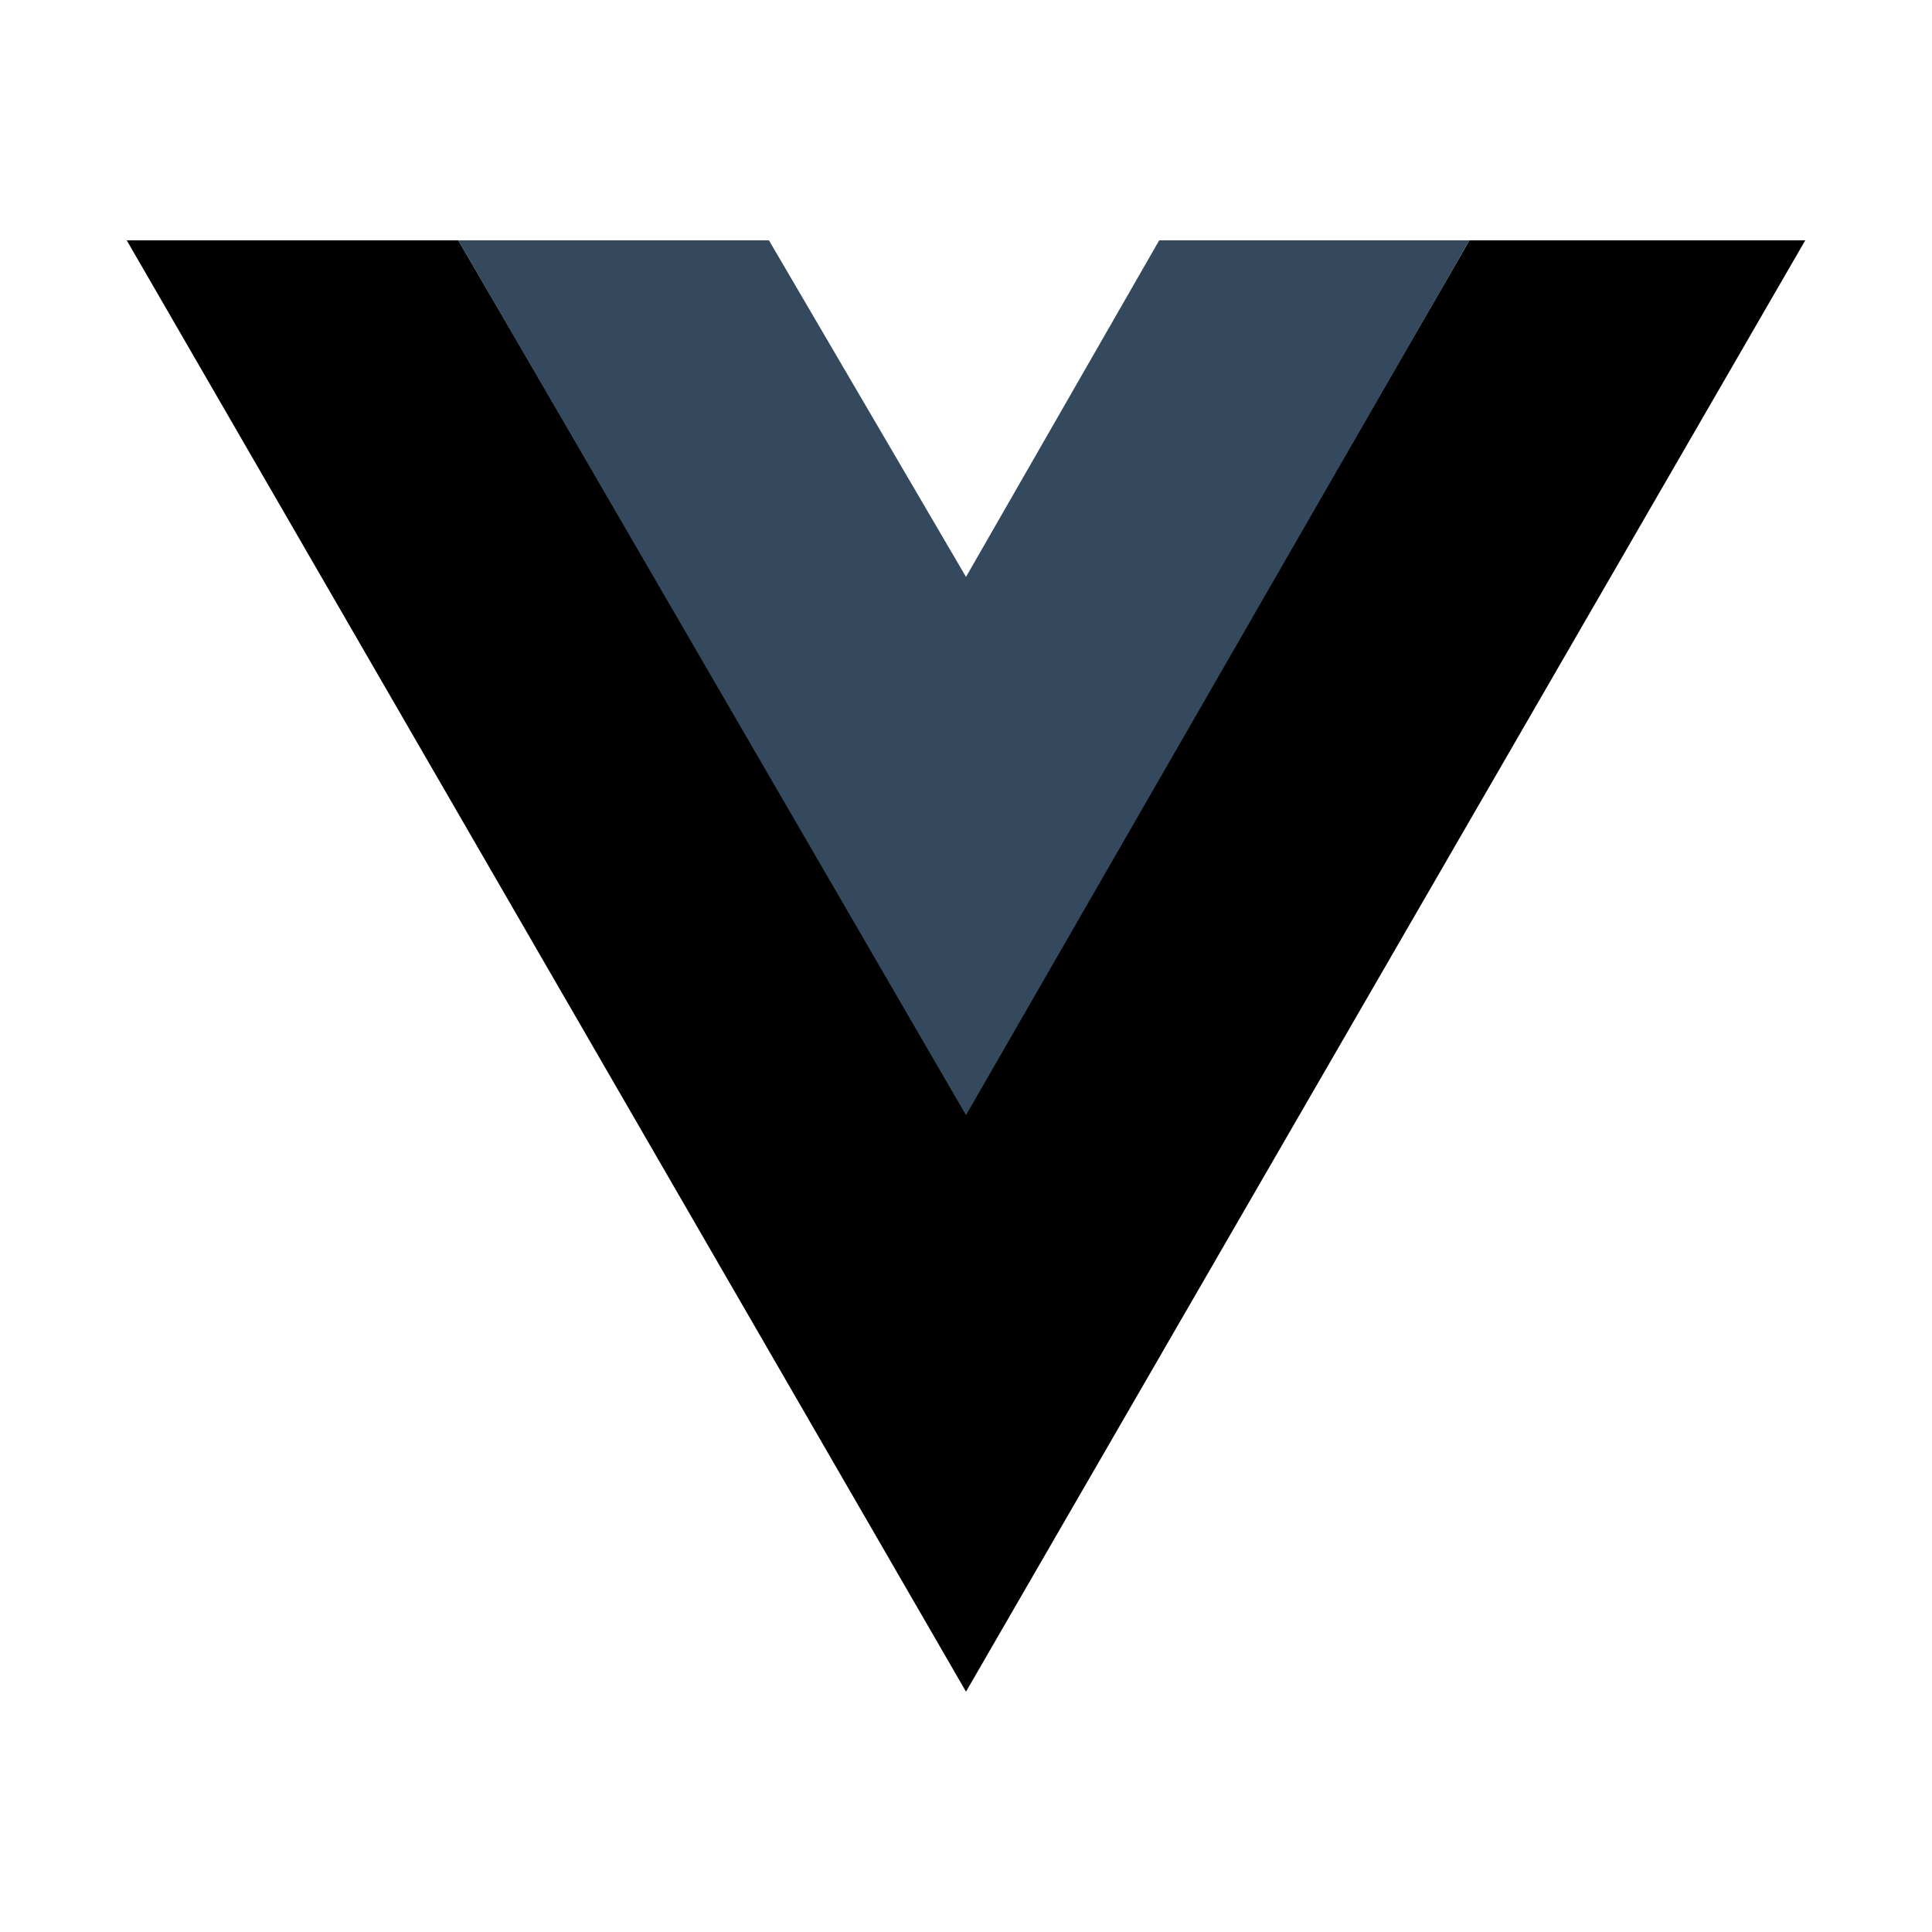 <?xml version="1.0" encoding="utf-8"?>
<svg width="50px" height="50px" viewBox="0 0 50 50">
<polygon points="38.03,6.22 25,28.76 11.86,6.22 3.28,6.22 25,43.78 46.72,6.22 "/>
<polygon fill="#35495E" points="30,6.22 25,14.93 19.9,6.22 11.86,6.22 25,28.86 38.03,6.22 "/>
</svg>
